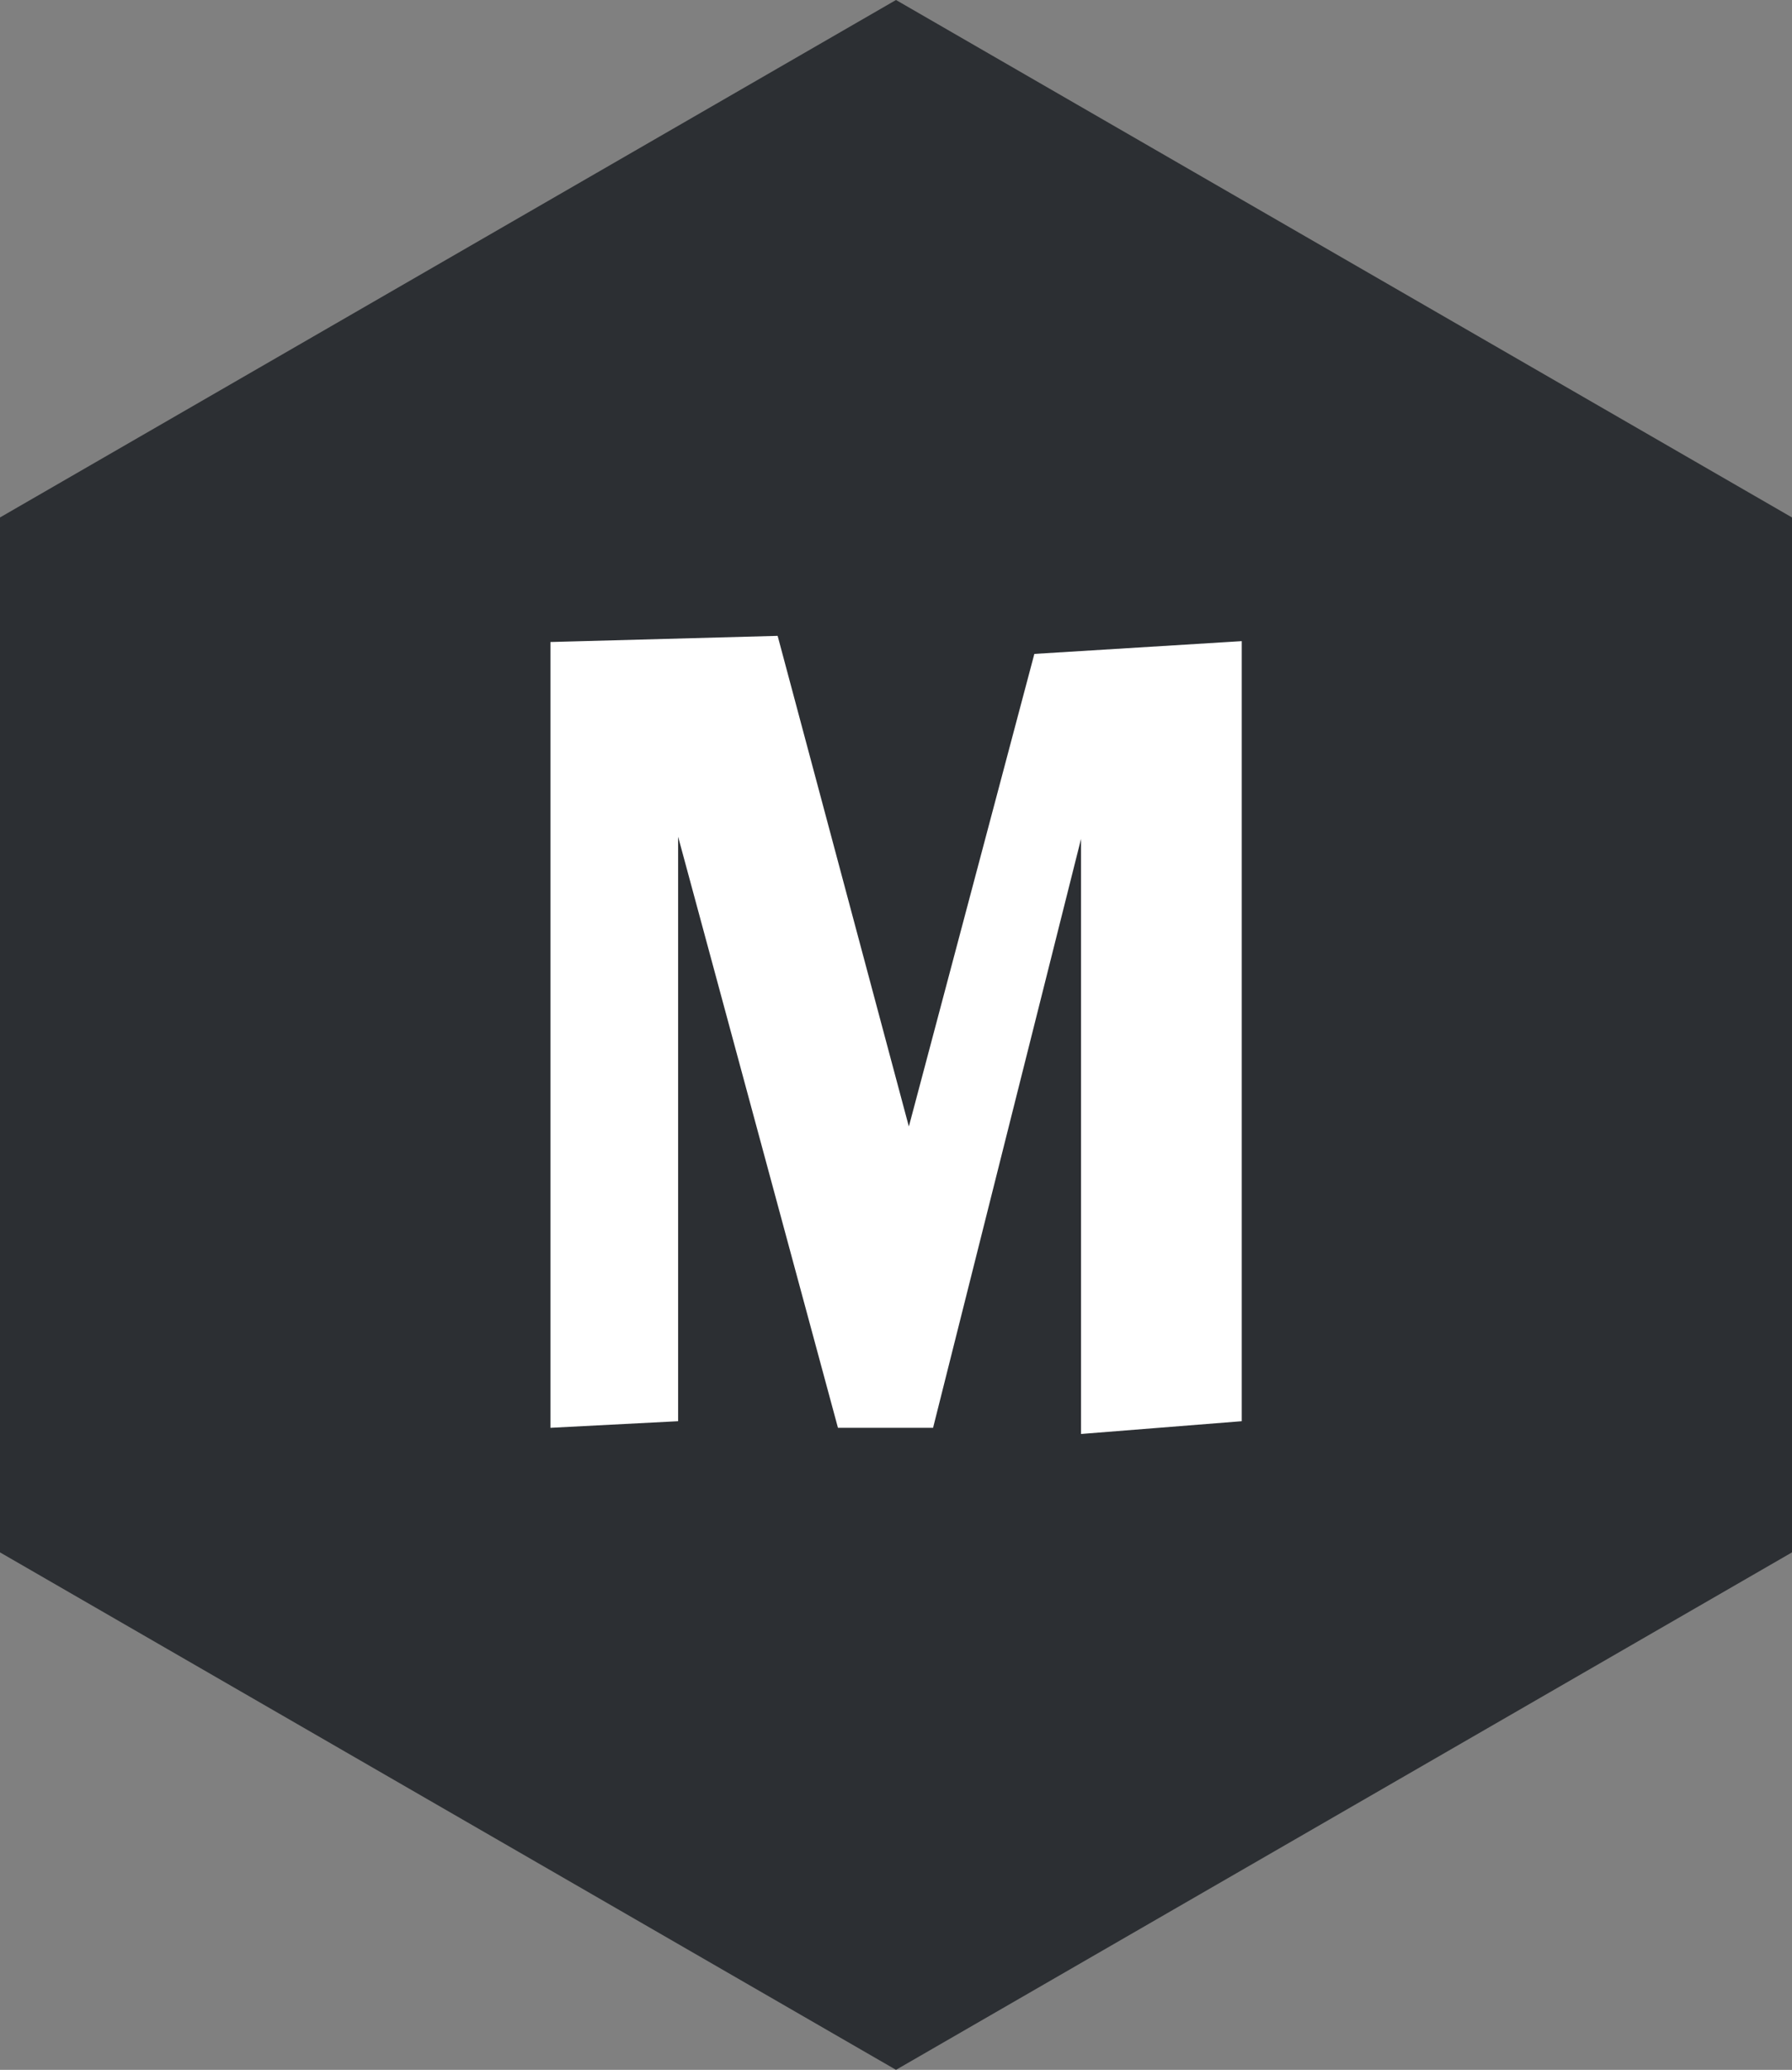 <?xml version="1.0" standalone="no"?>
<svg xmlns="http://www.w3.org/2000/svg" viewBox="0 0 40.696 46.992" width="40.696" height="46.992"><rect x="0" y="0" width="40.696" height="46.992" fill="#808080" stroke="none"/><polygon fill="#2C2F33" points="40.696,11.748 40.696,35.244 20.348,46.992 0,35.244 0,11.748 20.348,0"></polygon><path fill="white" fill-rule="nonzero" d="M15.70 17.83L12.05 18.12L12.05 4.61L8.69 17.98L6.53 17.98L2.90 4.56L2.90 17.83L0 17.98L0 0.14L5.16 0L8.14 11.14L10.99 0.41L15.70 0.12L15.70 17.83Z" transform="translate(12.5, 14.436)"></path></svg>